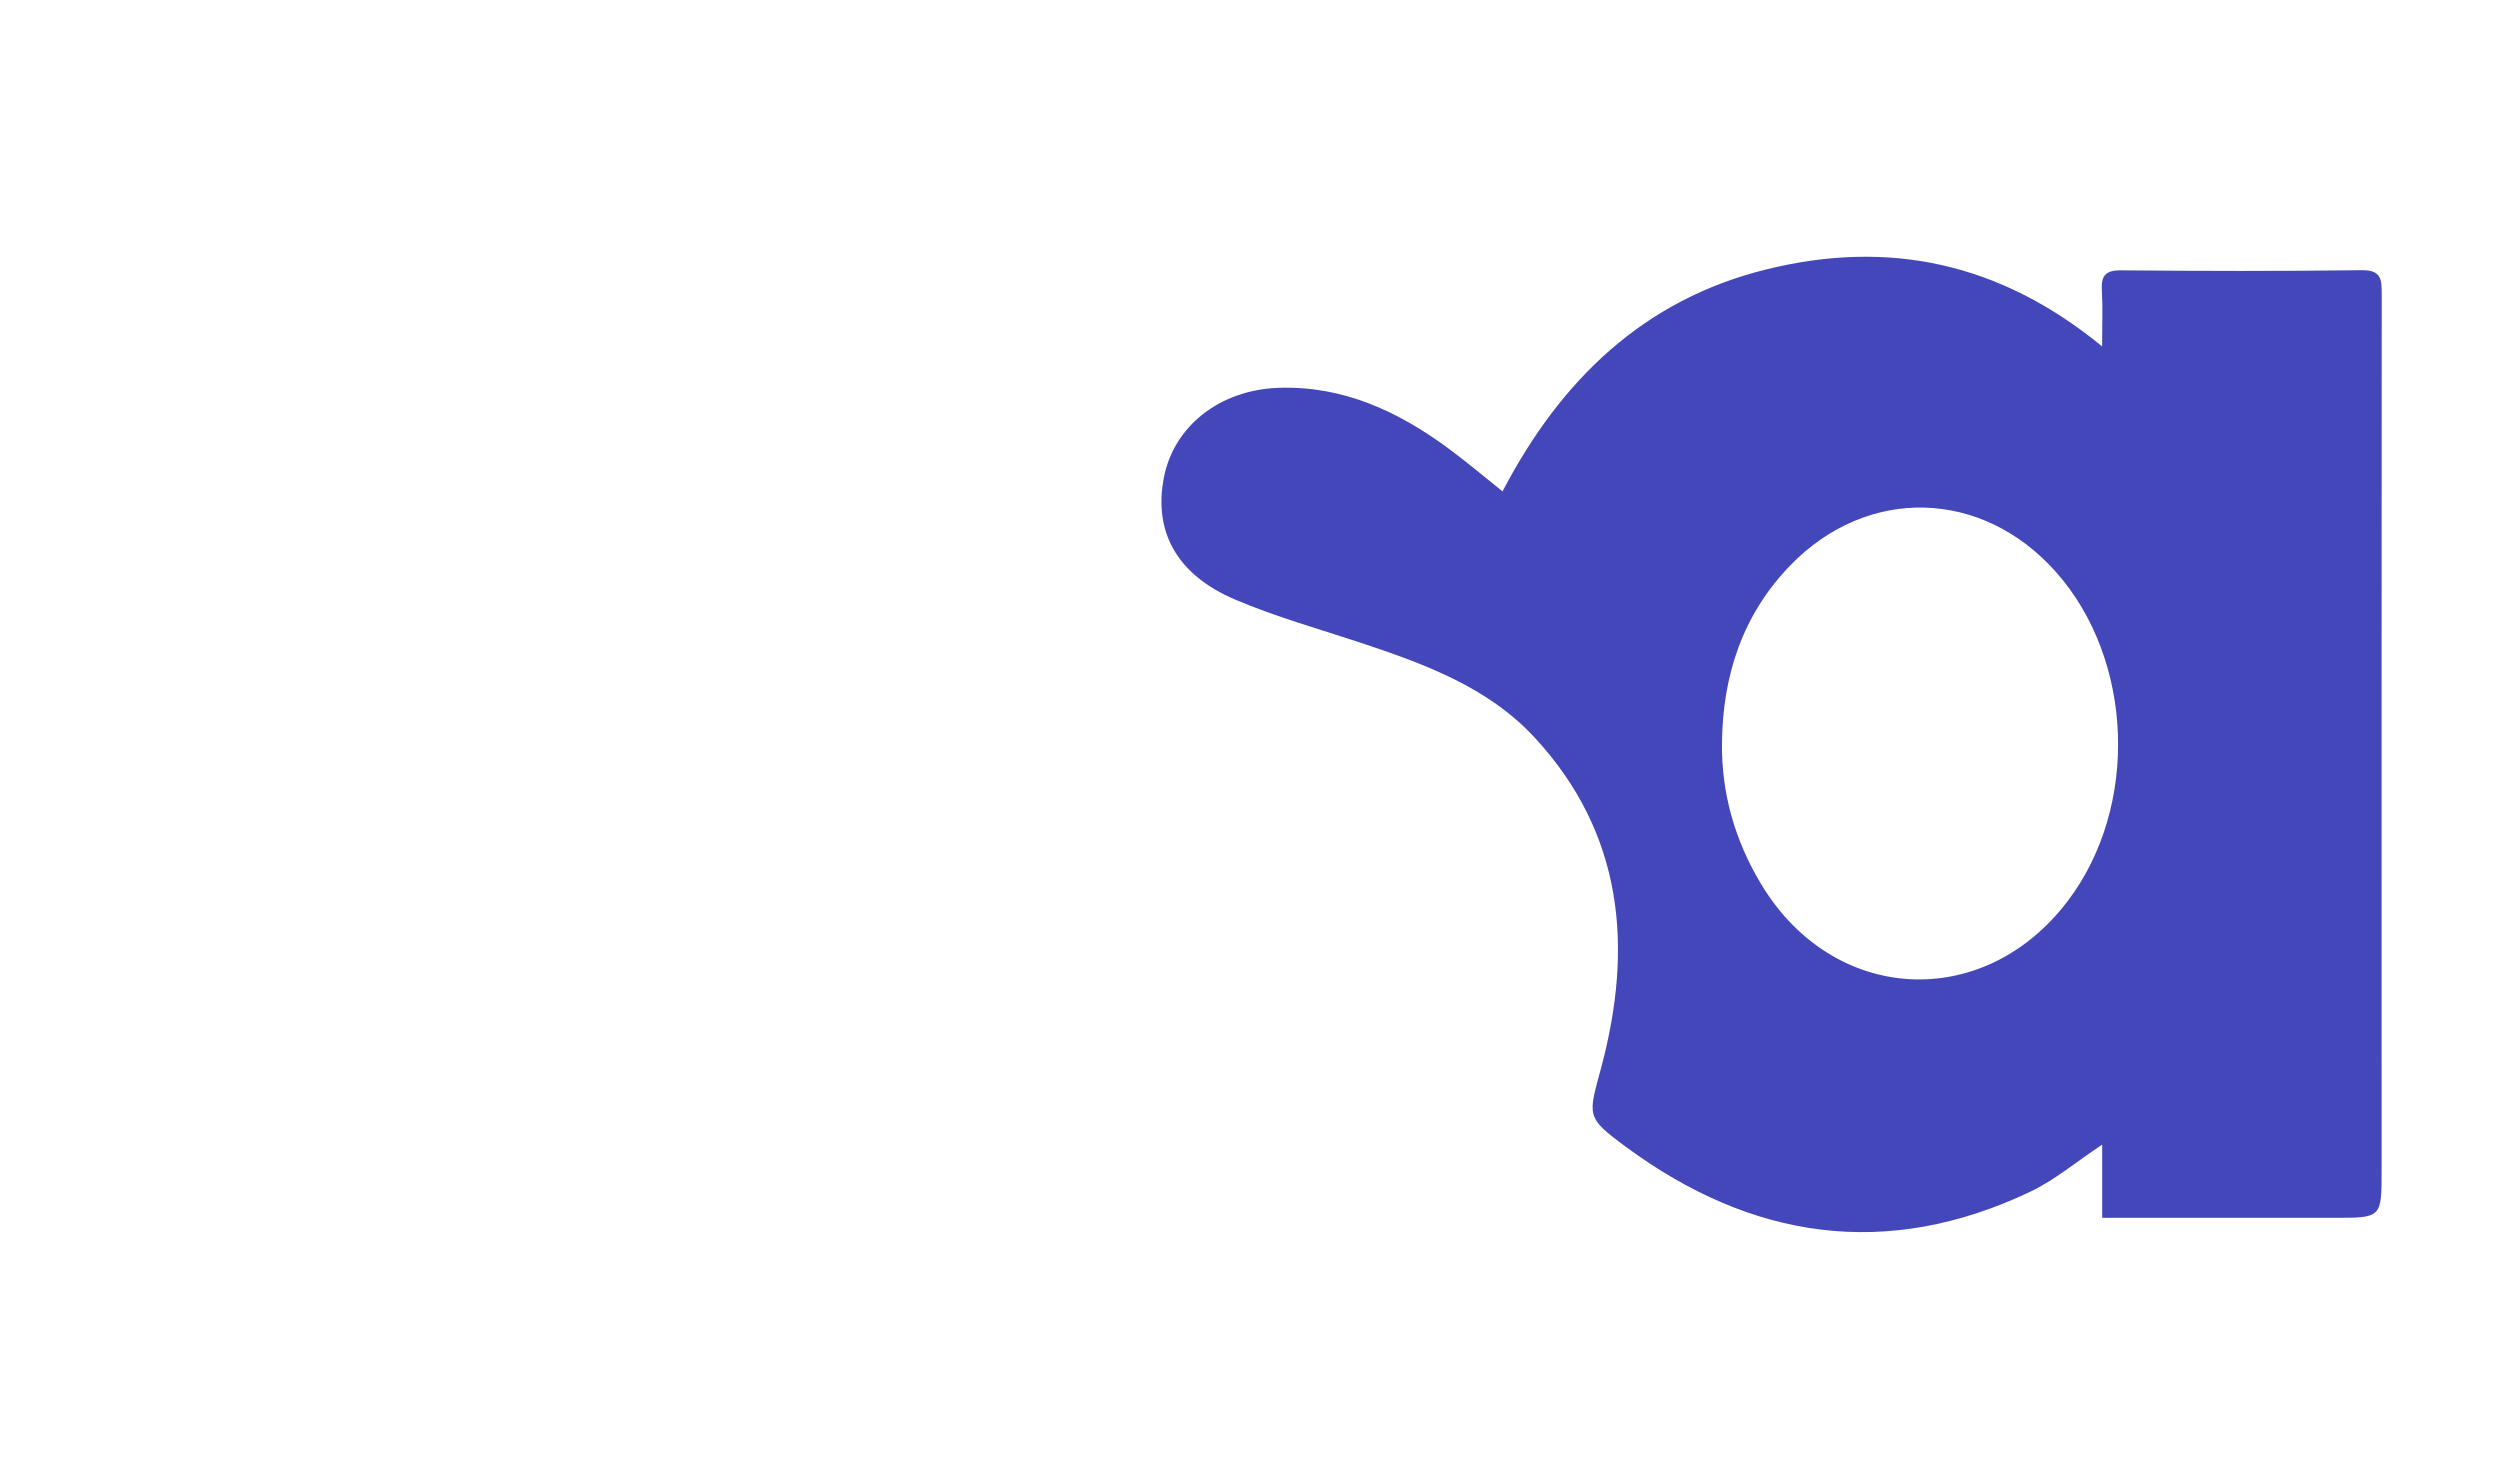 <svg version="1.1" id="Layer_1" xmlns="http://www.w3.org/2000/svg" xmlns:xlink="http://www.w3.org/1999/xlink" x="0px" y="0px" viewBox="0 0 501.14 292.89" style="enable-background:new 0 0 501.14 292.89;" xml:space="preserve"><style type="text/css">
	.st0{fill:#4447BA;}
	.st1{fill:#FFFFFF;}
</style><path class="st0" d="M301.19,98.5c11.67-22.33,28.27-38.44,52.97-44.52c24.45-6.02,46.71-1.37,67.22,15.46
	c0-4.27,0.15-7.74-0.05-11.2c-0.16-2.89,0.65-4.08,3.81-4.05c16.1,0.14,32.21,0.18,48.31-0.03c3.95-0.05,3.98,1.95,3.98,4.82
	c-0.04,58.53-0.03,117.05-0.02,175.58c0,9.55,0,9.56-9.39,9.56c-13.8,0-27.61,0-41.41,0c-1.54,0-3.09,0-5.21,0c0-5.08,0-9.7,0-14.68
	c-5.19,3.44-9.5,7.11-14.45,9.46c-28.8,13.68-55.85,9.57-81.06-9.03c-8.1-5.97-7.51-6.18-4.92-15.87
	c6.46-24.15,4.44-46.9-13.3-66.11c-9.46-10.25-22.33-14.87-35.23-19.15c-8.31-2.75-16.79-5.13-24.82-8.54
	c-11.73-4.98-16.42-13.63-14.31-24.48c1.98-10.24,11.13-17.55,22.93-17.98c12.98-0.46,24.07,4.72,34.23,12.24
	C294.02,92.6,297.39,95.46,301.19,98.5z M345.18,148.97c-0.1,10.19,2.63,19.57,7.86,28.27c14.43,24,44.56,25.66,61.46,3.36
	c14.32-18.88,13.26-48.32-2.36-65.93c-14.78-16.66-37.73-17.33-53.24-1.36C349.31,123.2,345.32,135.38,345.18,148.97z"/></svg>
